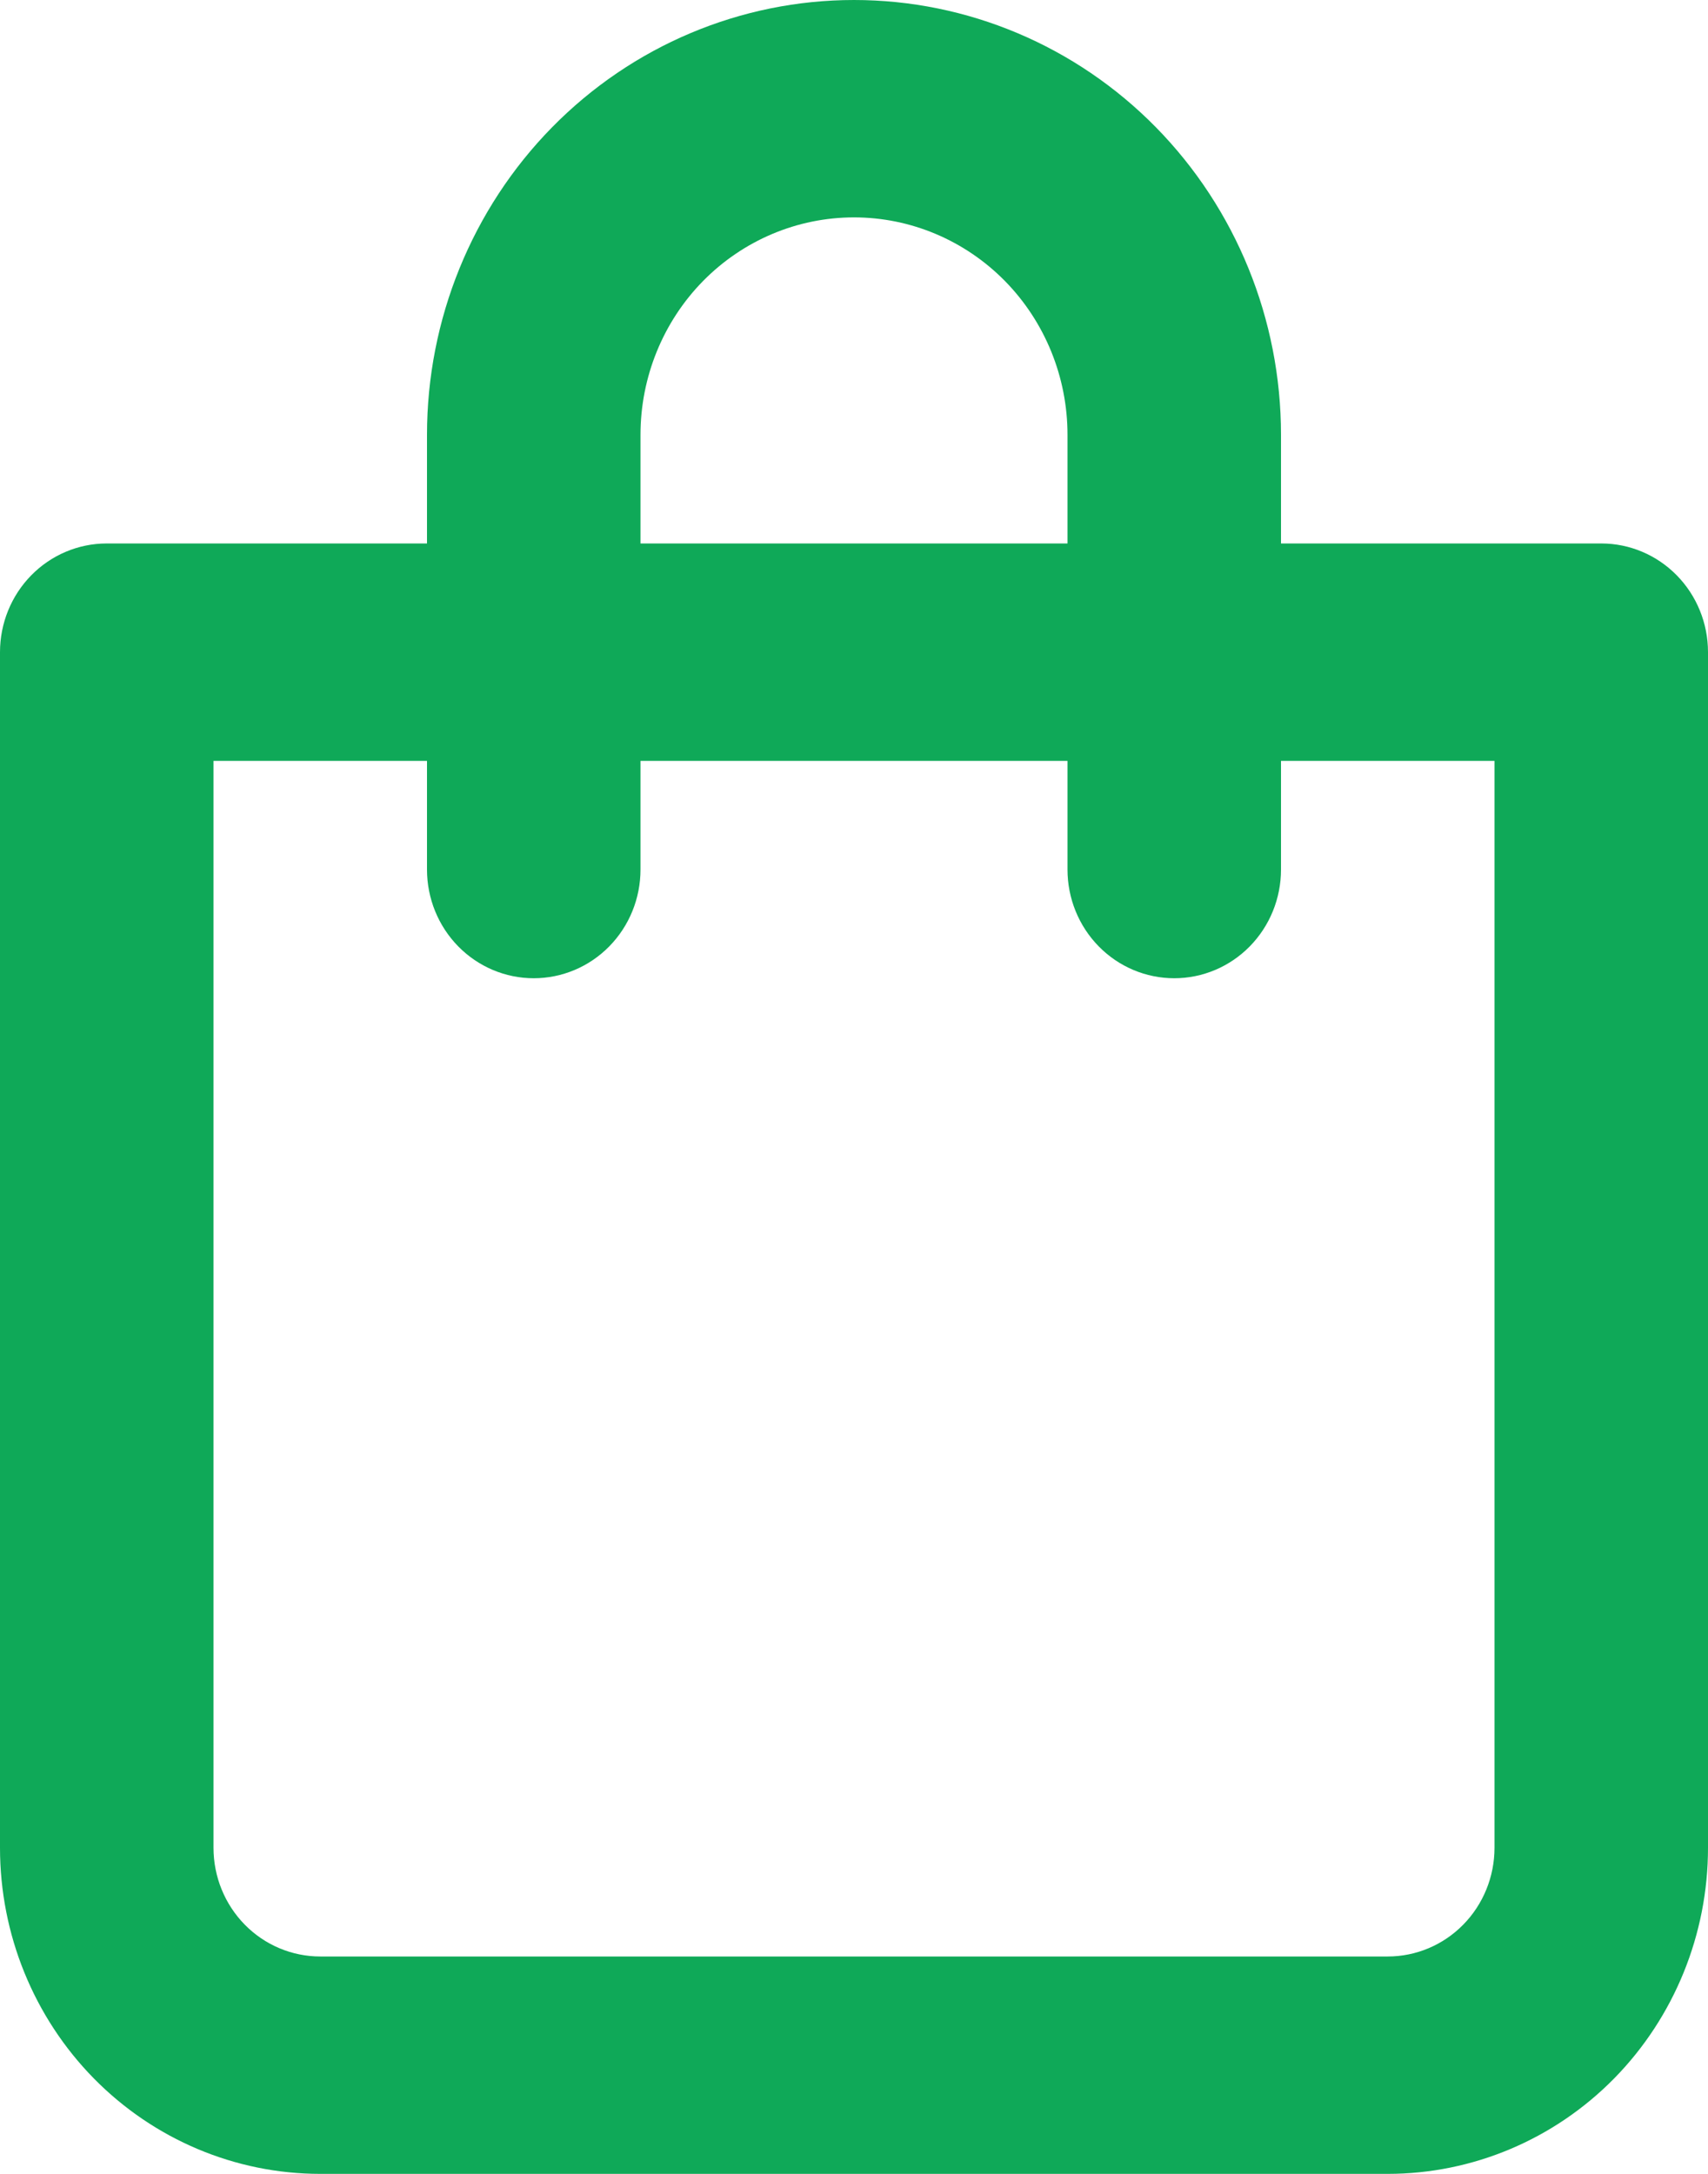 <svg width="33" height="42" viewBox="0 0 33 42" fill="none" xmlns="http://www.w3.org/2000/svg">
<path d="M30.938 10.5H24.75V8.4C24.75 6.172 23.881 4.036 22.334 2.46C20.787 0.885 18.688 0 16.5 0C14.312 0 12.213 0.885 10.666 2.46C9.119 4.036 8.25 6.172 8.25 8.4V10.5H2.062C1.515 10.5 0.991 10.721 0.604 11.115C0.217 11.509 0 12.043 0 12.6V35.7C0 37.371 0.652 38.973 1.812 40.155C2.973 41.336 4.546 42 6.188 42H26.812C28.453 42 30.027 41.336 31.188 40.155C32.348 38.973 33 37.371 33 35.7V12.6C33 12.043 32.783 11.509 32.396 11.115C32.009 10.721 31.485 10.5 30.938 10.5ZM12.375 8.4C12.375 7.286 12.81 6.218 13.583 5.43C14.357 4.643 15.406 4.2 16.5 4.2C17.594 4.2 18.643 4.643 19.417 5.43C20.19 6.218 20.625 7.286 20.625 8.4V10.5H12.375V8.4ZM28.875 35.7C28.875 36.257 28.658 36.791 28.271 37.185C27.884 37.579 27.36 37.8 26.812 37.8H6.188C5.64 37.8 5.116 37.579 4.729 37.185C4.342 36.791 4.125 36.257 4.125 35.7V14.7H8.25V16.8C8.25 17.357 8.467 17.891 8.854 18.285C9.241 18.679 9.765 18.9 10.312 18.9C10.86 18.9 11.384 18.679 11.771 18.285C12.158 17.891 12.375 17.357 12.375 16.8V14.7H20.625V16.8C20.625 17.357 20.842 17.891 21.229 18.285C21.616 18.679 22.14 18.9 22.688 18.9C23.235 18.9 23.759 18.679 24.146 18.285C24.533 17.891 24.75 17.357 24.75 16.8V14.7H28.875V35.7Z" fill="#0FA958"/>
</svg>
